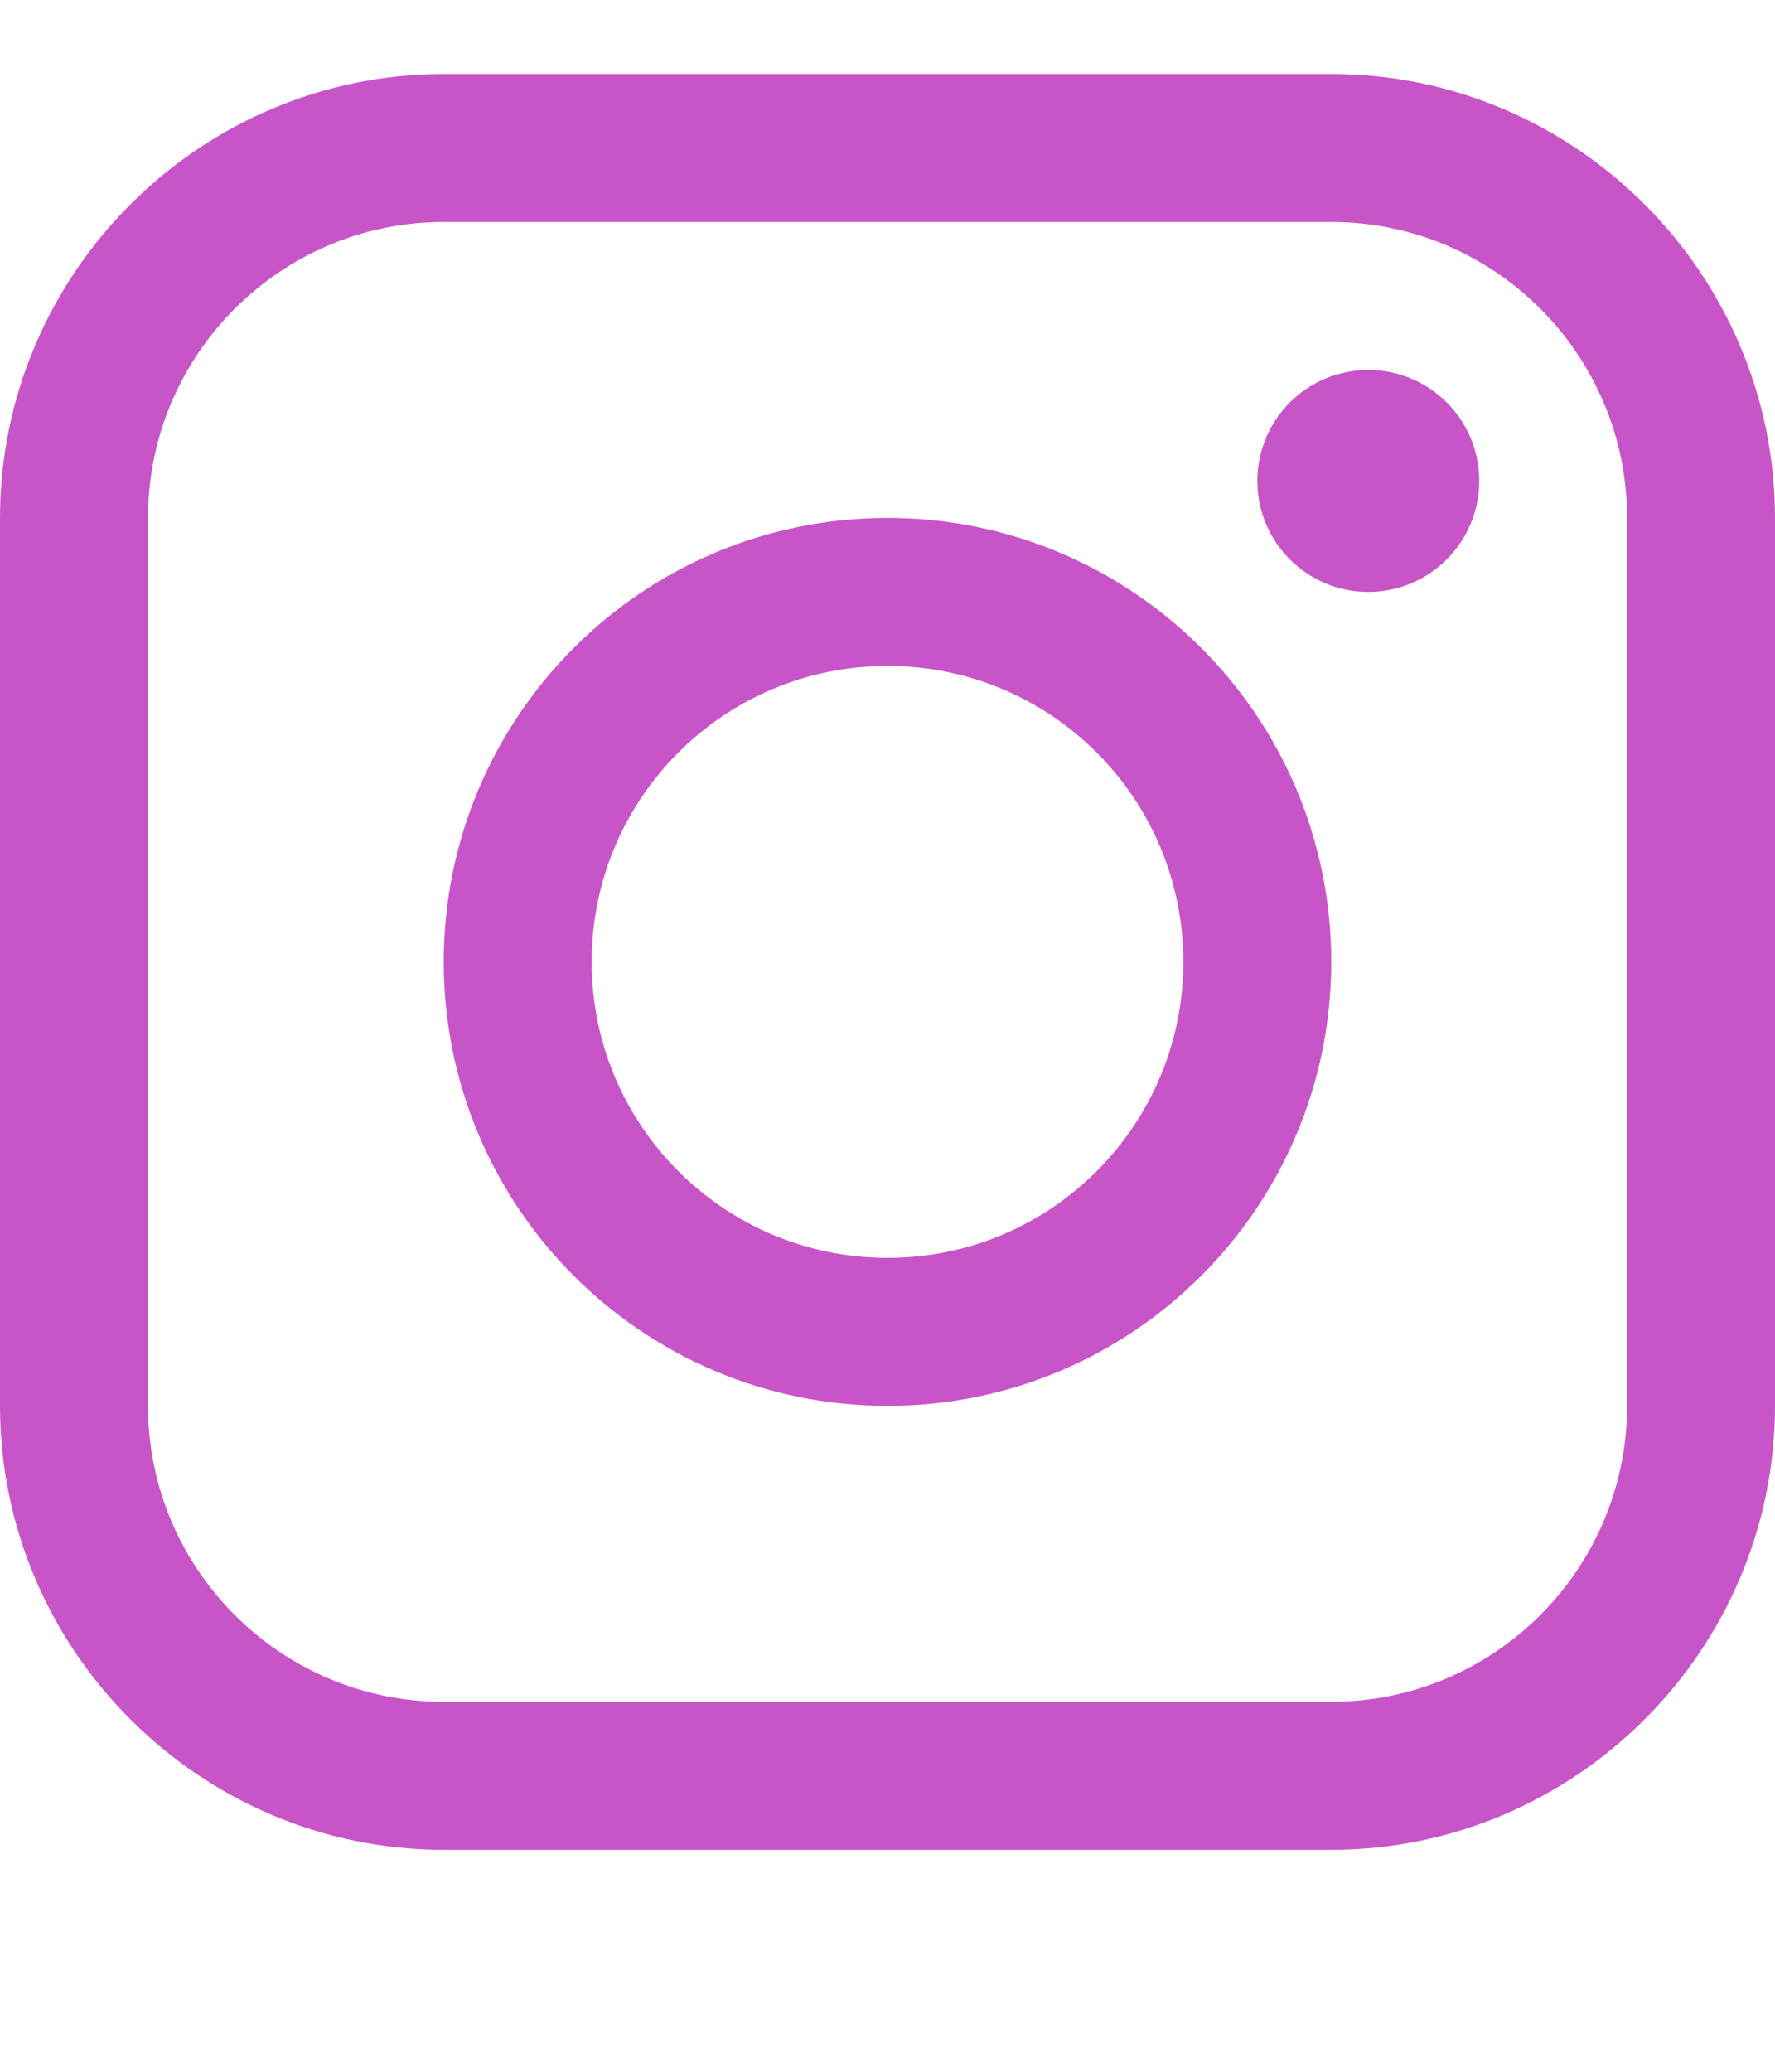<svg width="24" height="28" viewBox="0 0 24 28" fill="none" xmlns="http://www.w3.org/2000/svg">
<path d="M18 1H6C2.701 1 0 3.7 0 7V19C0 22.299 2.701 25 6 25H18C21.3 25 24 22.299 24 19V7C24 3.7 21.3 1 18 1ZM22 19C22 21.205 20.206 23 18 23H6C3.795 23 2.001 21.205 2.001 19V7C2.001 4.794 3.795 3 6 3H18C20.206 3 22 4.794 22 7V19Z" fill="#C855C8"/>
<path d="M18.501 8C19.329 8 20.001 7.328 20.001 6.5C20.001 5.671 19.329 5 18.501 5C17.672 5 17.001 5.671 17.001 6.5C17.001 7.328 17.672 8 18.501 8Z" fill="#C855C8"/>
<path d="M12 7C8.686 7 6 9.686 6 13C6 16.312 8.686 19 12 19C15.313 19 18 16.312 18 13C18 9.686 15.313 7 12 7ZM12 17C9.791 17 8 15.209 8 13C8 10.79 9.791 9 12 9C14.209 9 16 10.79 16 13C16 15.209 14.209 17 12 17Z" fill="#C855C8"/>
</svg>
